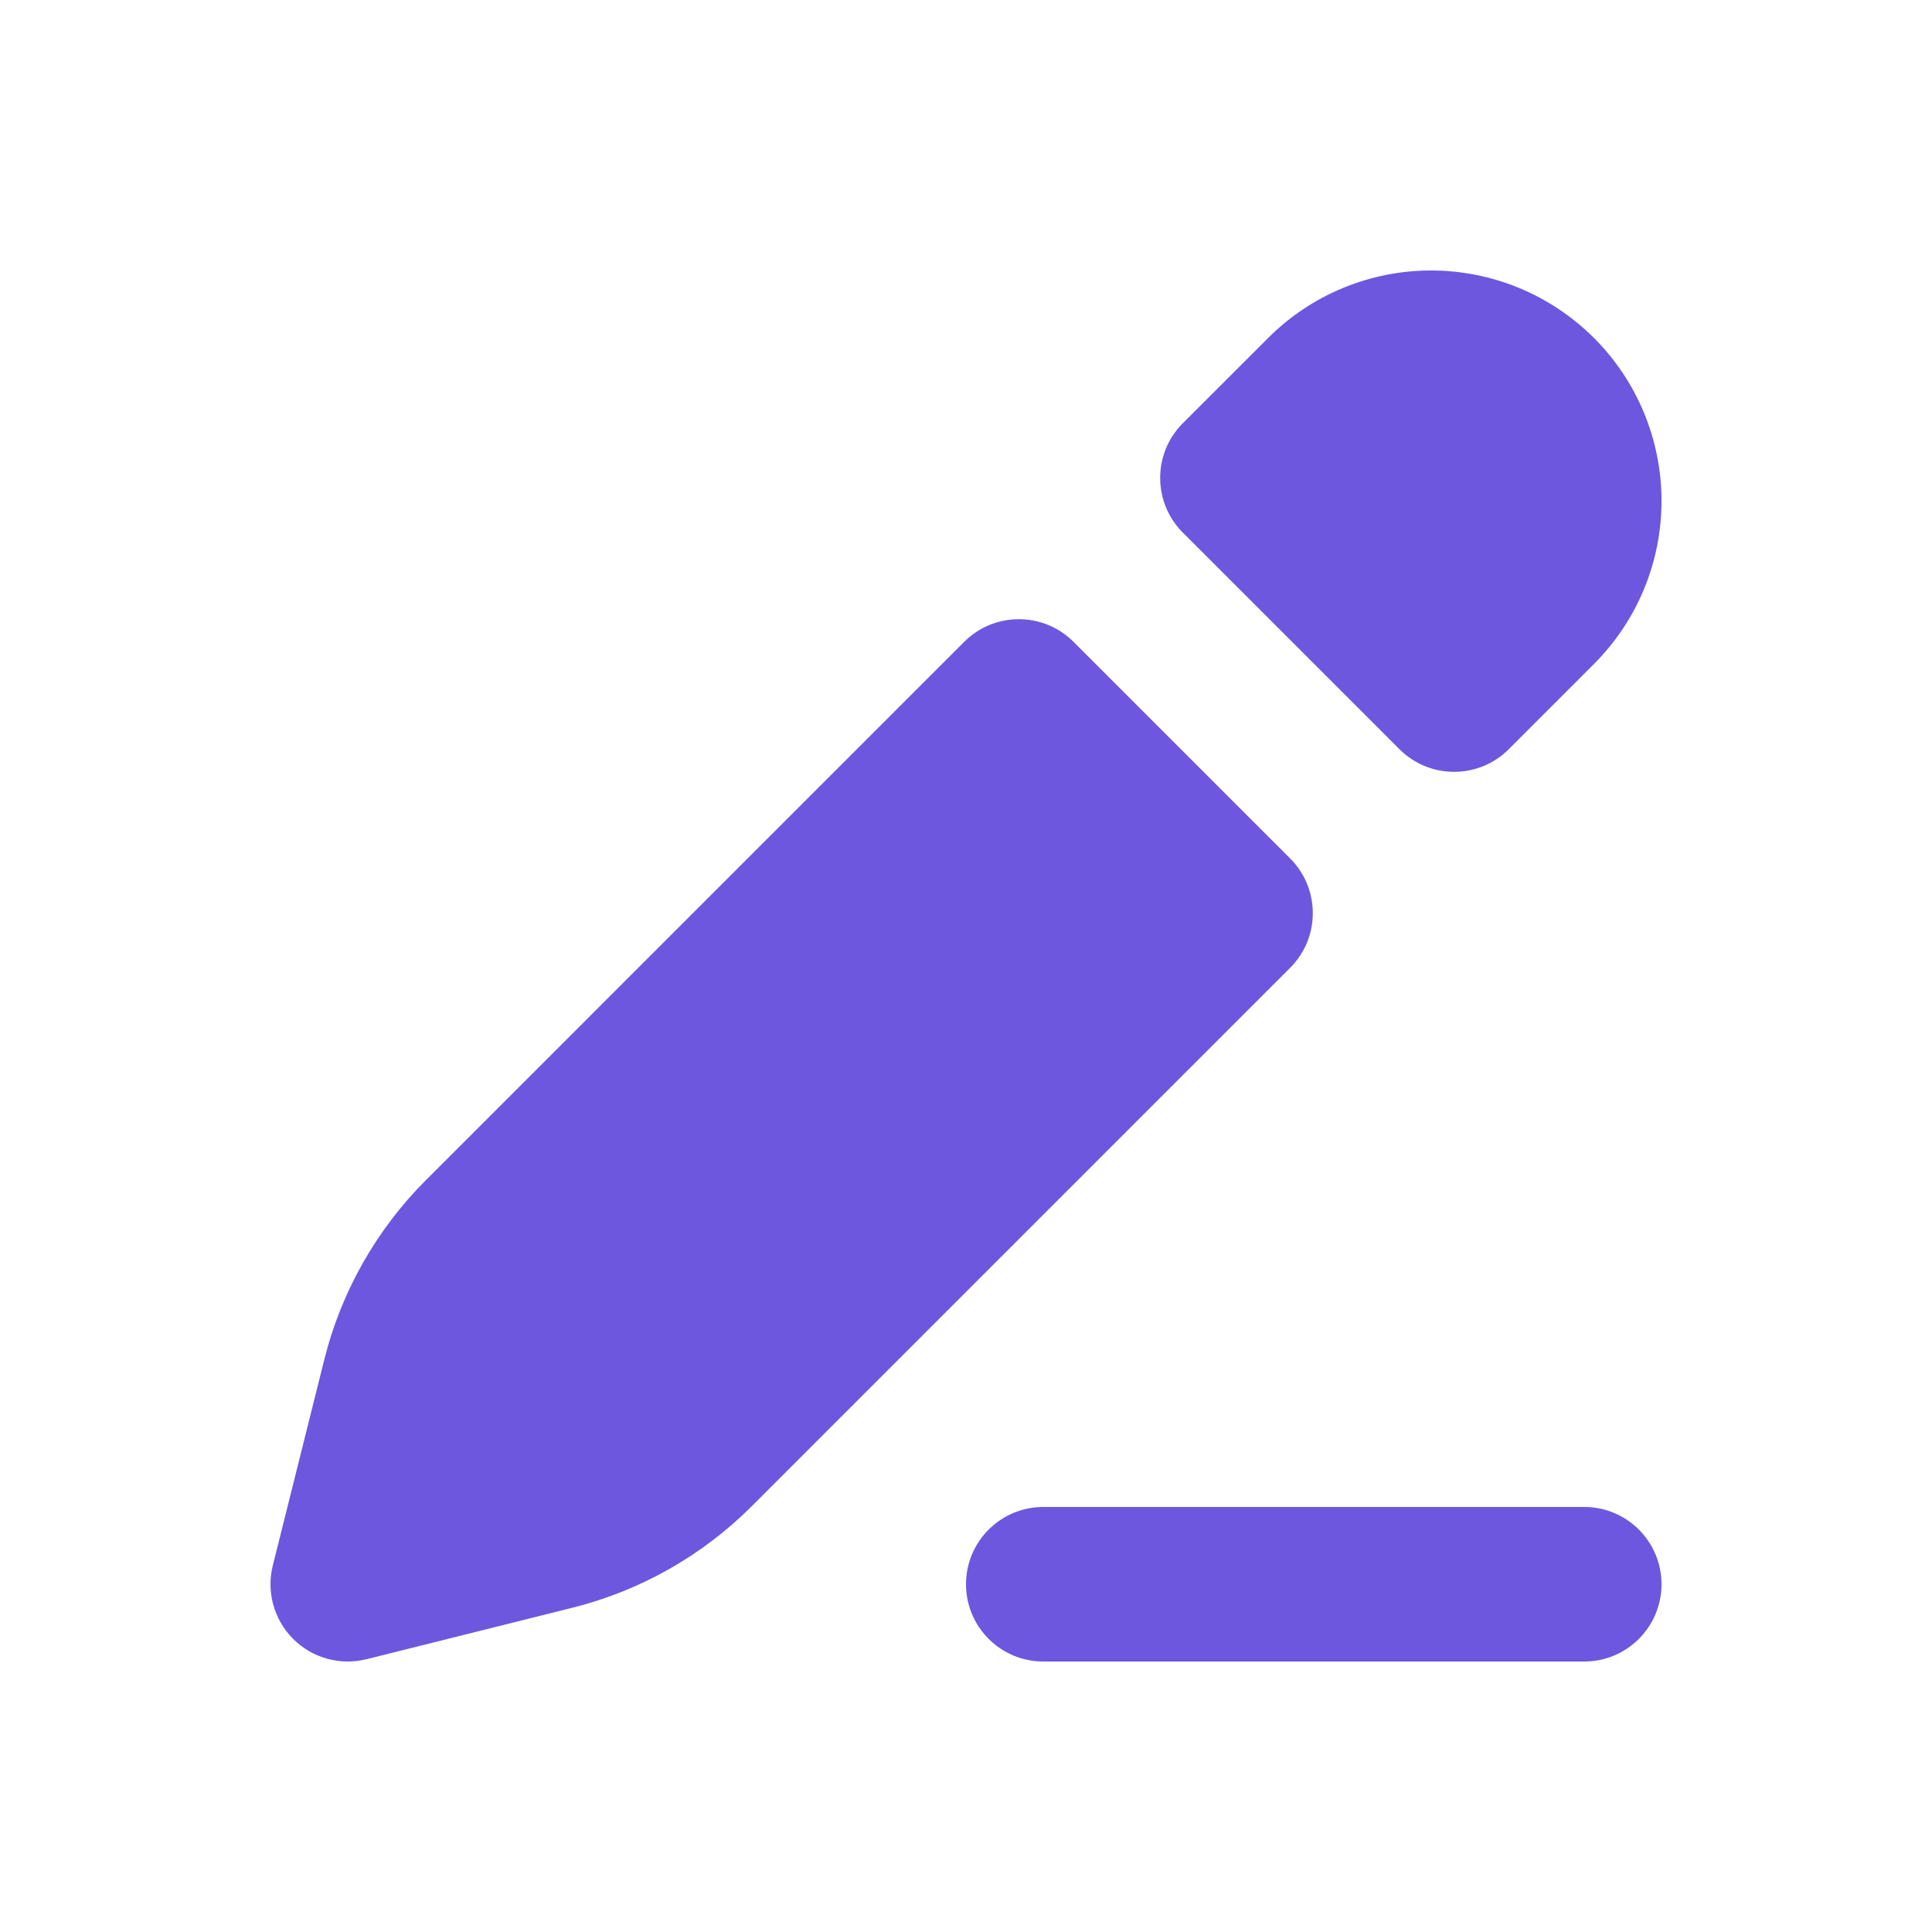 <svg width="25" height="25" viewBox="0 0 25 25" fill="none" xmlns="http://www.w3.org/2000/svg">
<path fill-rule="evenodd" clip-rule="evenodd" d="M16.409 4.374C16.968 3.814 17.727 3.5 18.518 3.5C18.909 3.5 19.297 3.577 19.659 3.727C20.021 3.877 20.349 4.097 20.627 4.374C20.903 4.65 21.123 4.979 21.273 5.341C21.423 5.703 21.5 6.091 21.5 6.482C21.5 6.874 21.423 7.262 21.273 7.624C21.123 7.986 20.903 8.314 20.627 8.591L19.523 9.695C19.133 10.085 18.499 10.085 18.109 9.695L15.305 6.891C14.915 6.501 14.915 5.867 15.305 5.477L16.409 4.374ZM13.891 8.305C13.501 7.915 12.867 7.915 12.477 8.305L5.511 15.271C4.87 15.912 4.415 16.715 4.196 17.594L3.53 20.258C3.445 20.598 3.545 20.959 3.793 21.207C4.041 21.456 4.402 21.555 4.743 21.47L7.406 20.804C8.285 20.585 9.088 20.13 9.729 19.489L16.695 12.523C17.085 12.133 17.085 11.499 16.695 11.109L13.891 8.305Z" fill="#6D57DF"/>
<path fill-rule="evenodd" clip-rule="evenodd" d="M12.5 20.5C12.5 19.948 12.948 19.5 13.5 19.5L20.5 19.5C21.052 19.5 21.5 19.948 21.5 20.5C21.5 21.052 21.052 21.5 20.5 21.5L13.5 21.5C12.948 21.5 12.5 21.052 12.5 20.5Z" fill="#6D57DF"/>
</svg>
